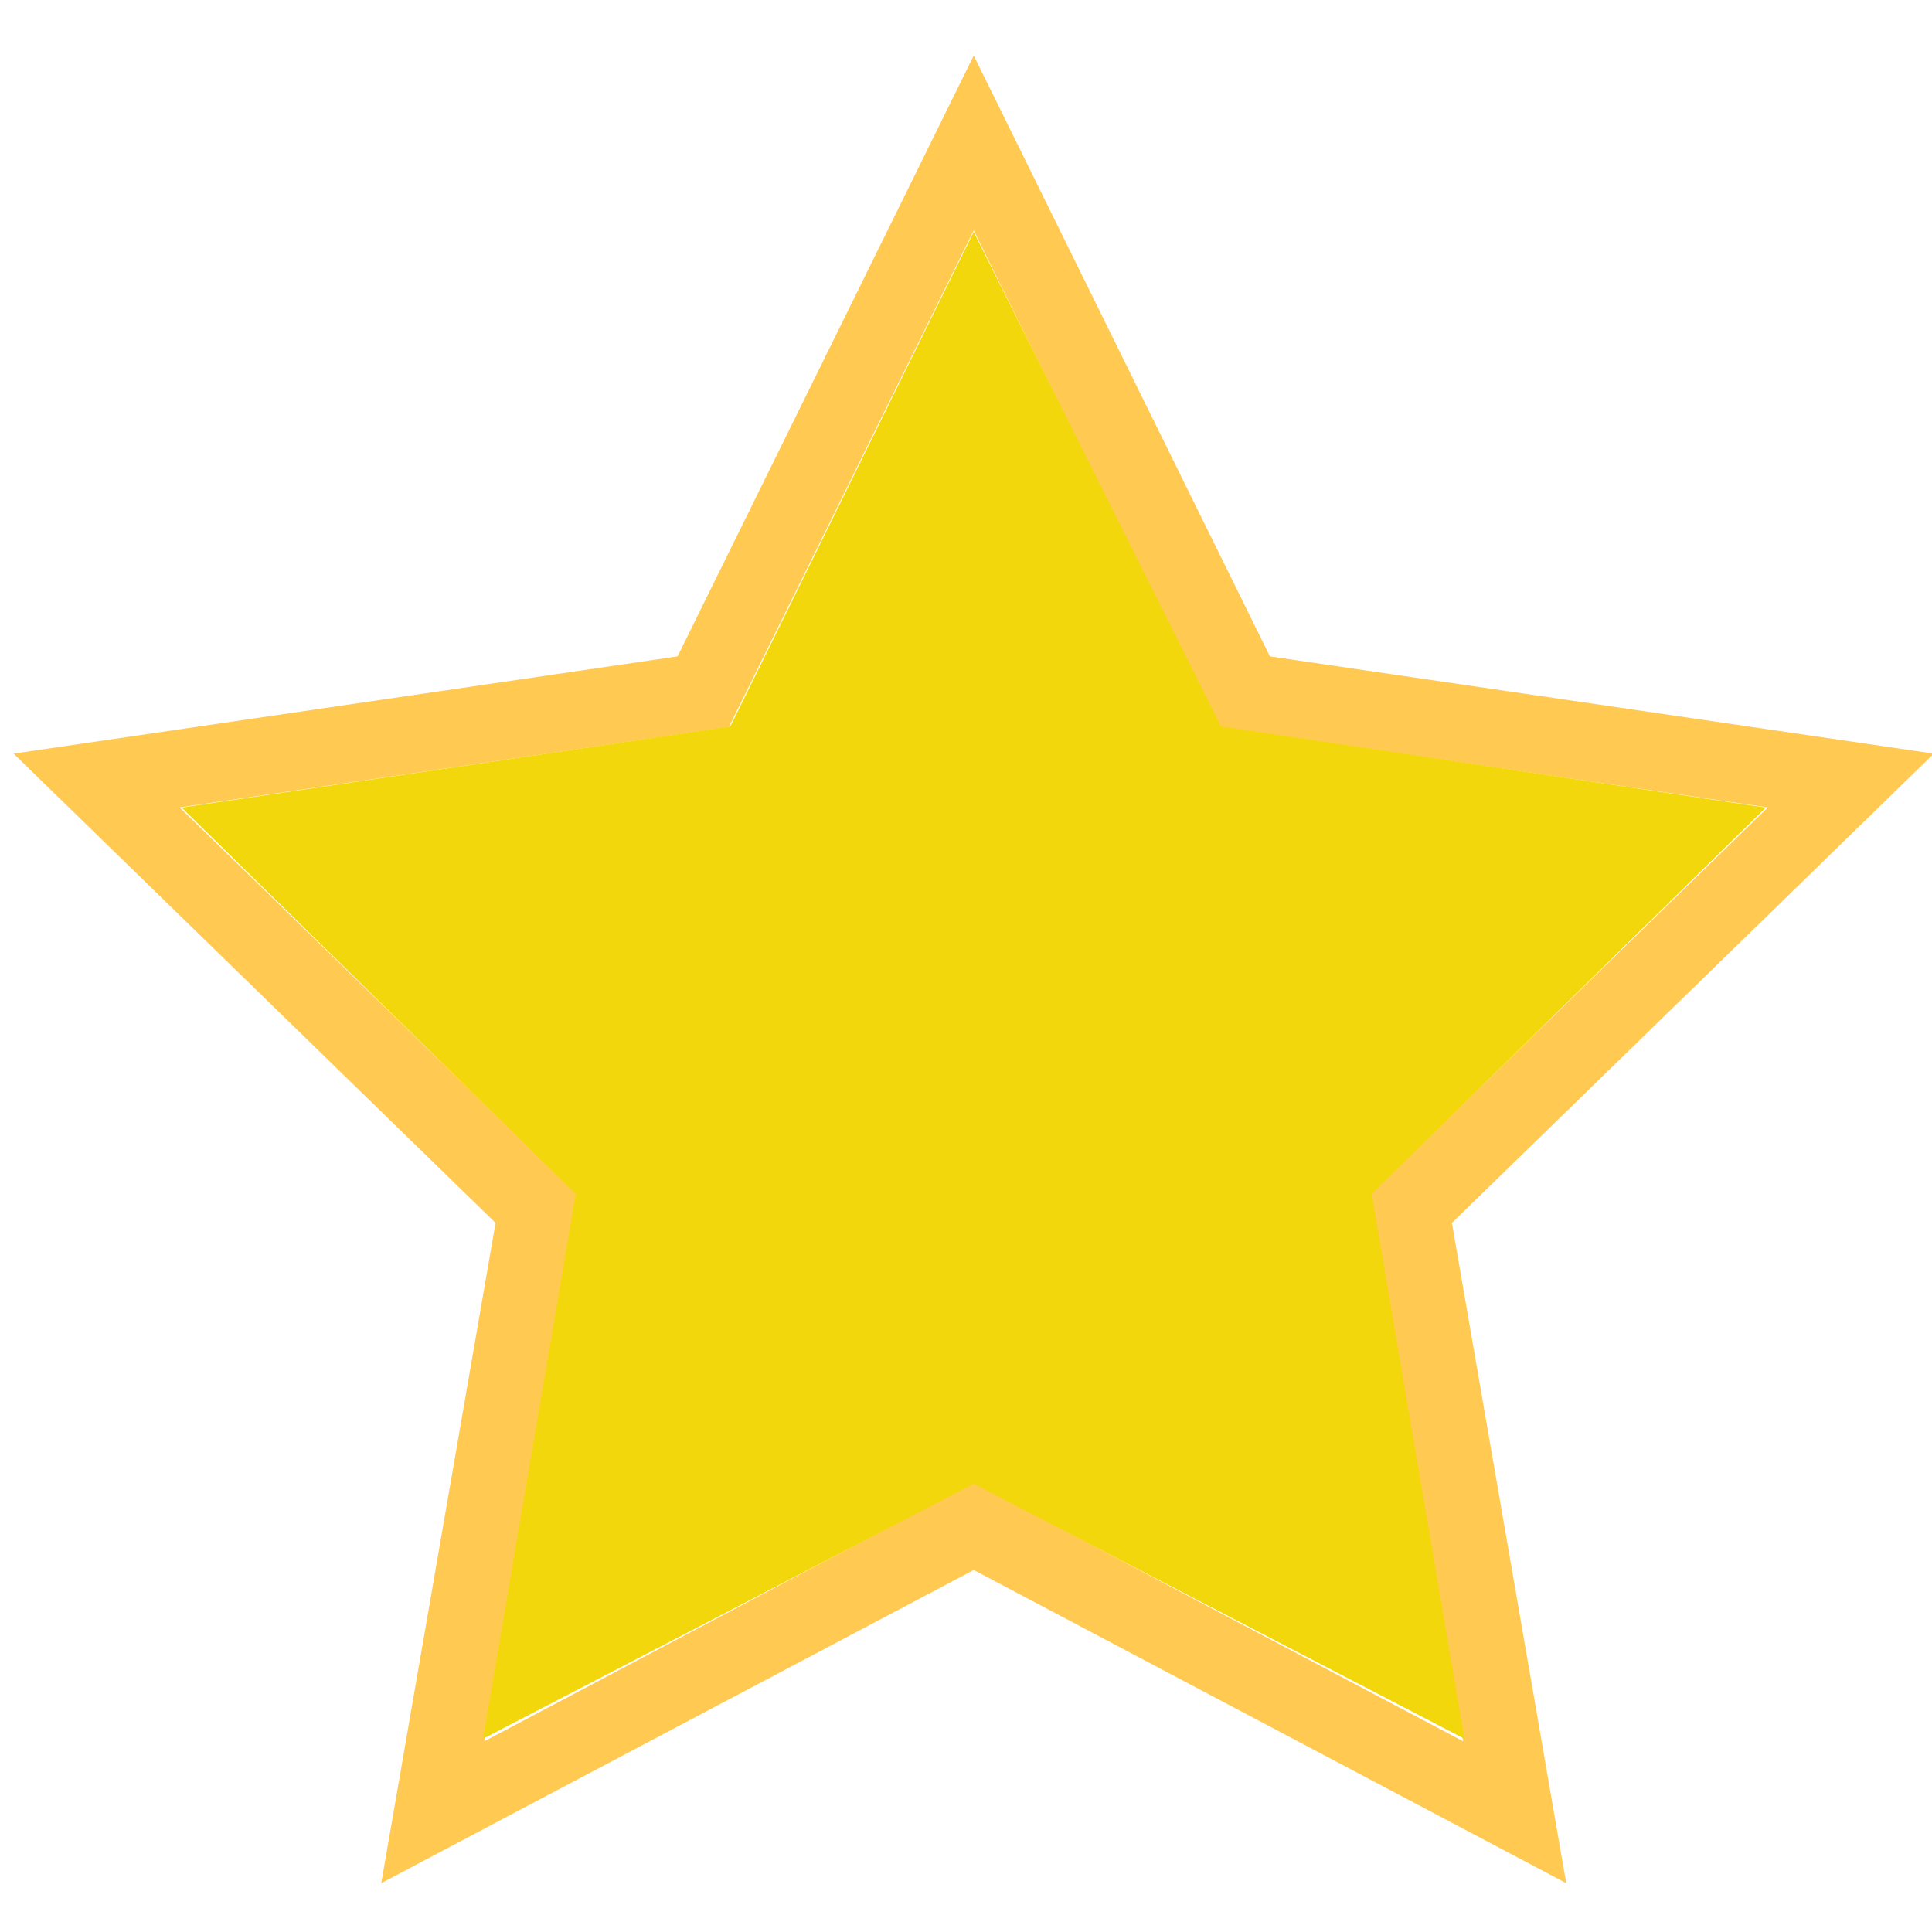 <?xml version="1.0" encoding="utf-8"?>
<!-- Generator: Adobe Illustrator 16.0.0, SVG Export Plug-In . SVG Version: 6.00 Build 0)  -->
<!DOCTYPE svg PUBLIC "-//W3C//DTD SVG 1.1//EN" "http://www.w3.org/Graphics/SVG/1.1/DTD/svg11.dtd">
<svg version="1.1" id="Layer_1" xmlns="http://www.w3.org/2000/svg" xmlns:xlink="http://www.w3.org/1999/xlink" x="0px" y="0px"
	 width="50px" height="50px" viewBox="0 0 50 50" style="enable-background:new 0 0 50 50;" xml:space="preserve">
<style type="text/css">
<![CDATA[
	.st0{fill:#F2D70C;}
	.st1{fill:none;stroke:#FFC952;stroke-width:2;stroke-miterlimit:10;}
	.st2{display:none;}
]]>
</style>
<polygon class="st1" points="47.9,20.2 32.2,17.9 25.2,3.7 18.2,17.9 2.5,20.2 13.9,31.3 11.2,46.9 25.2,39.5 39.2,46.9 36.5,31.3 
	"/>
<polygon class="st0" points="45.7,20.9 31.6,18.8 25.2,6 18.9,18.8 4.7,20.9 14.9,30.9 12.5,45 25.2,38.4 37.9,45 35.5,30.9 "/>
<rect x="25" y="1.9" class="st2" width="40" height="55"/>
</svg>
